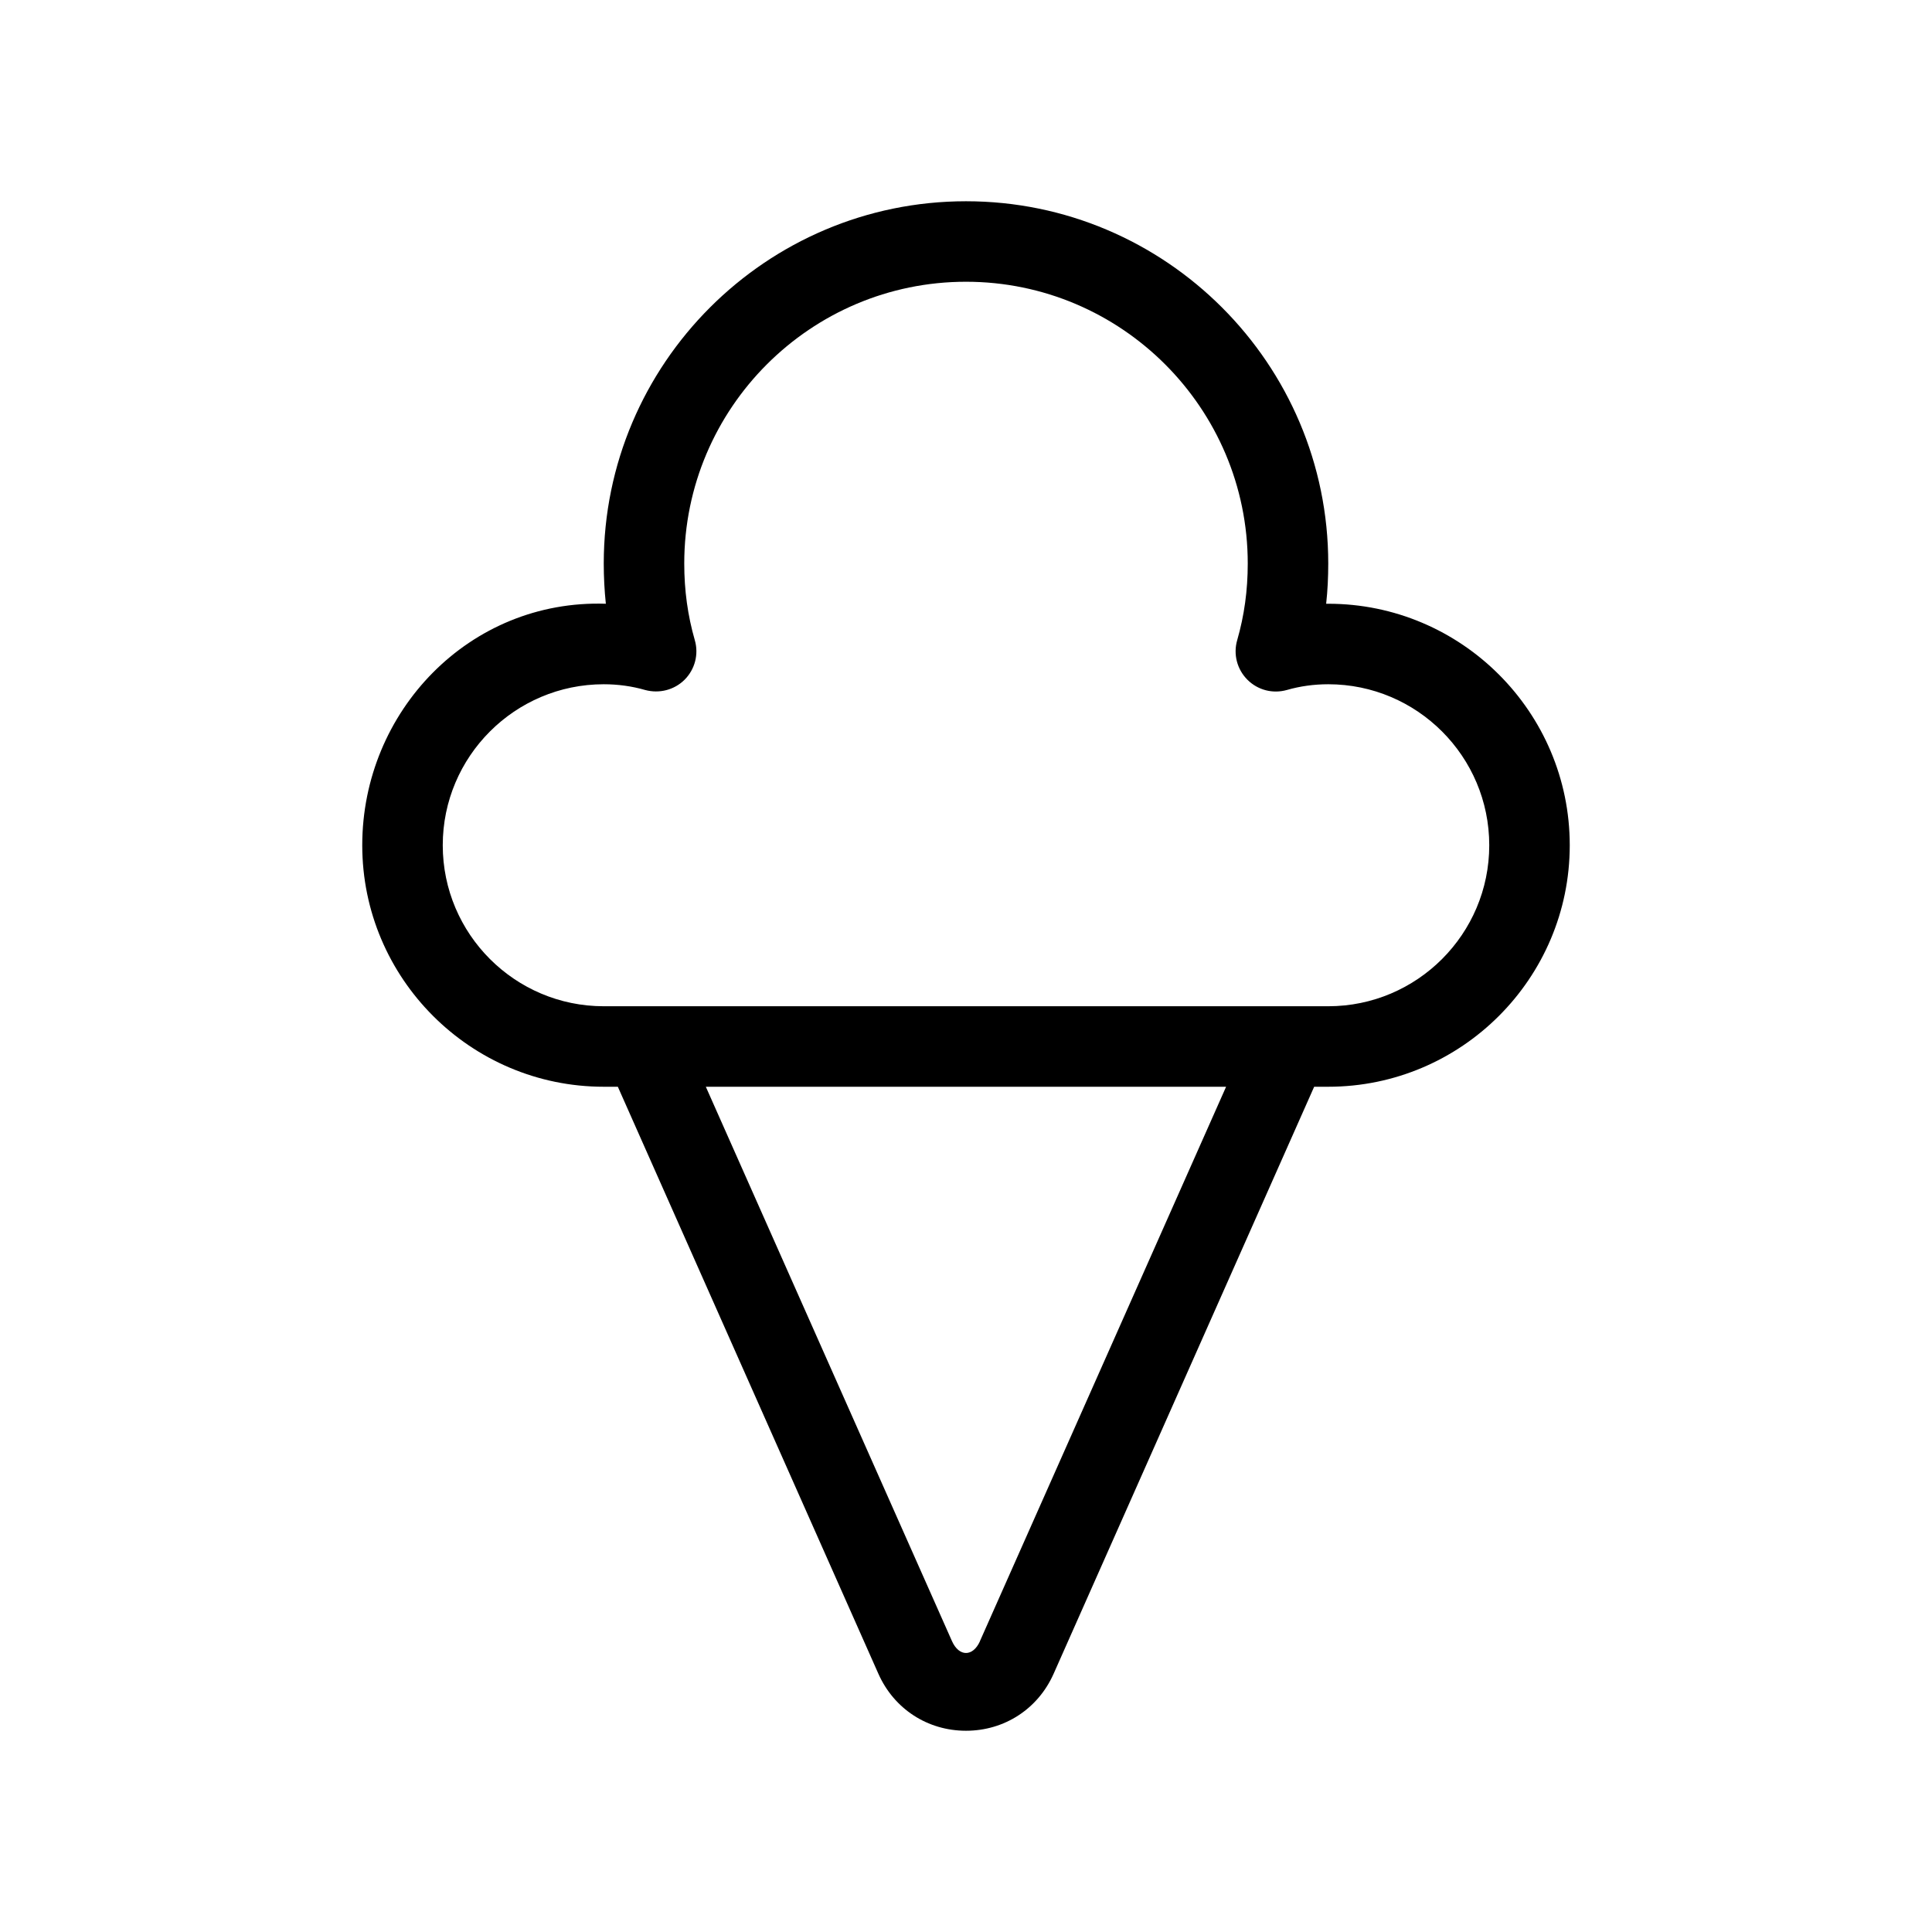 <svg xmlns="http://www.w3.org/2000/svg" width="24" height="24" viewBox="0 0 24 24">
    <path d="m16.5,7.5h-.026c.018-.163.026-.33.026-.5,0-2.481-2.019-4.5-4.5-4.5s-4.5,2.019-4.5,4.5c0,.17.009.337.026.5-1.694-.056-3.026,1.337-3.026,3,0,1.654,1.346,3,3,3h.175l3.237,7.293c.194.436.611.707,1.088.707s.894-.271,1.088-.707h0s3.237-7.293,3.237-7.293h.175c1.654,0,3-1.346,3-3s-1.346-3-3-3Zm-4.326,12.887c-.088.196-.26.196-.348,0l-3.058-6.887h6.463l-3.058,6.887Zm4.326-7.887H7.5c-1.103,0-2-.897-2-2s.897-2,2-2c.177,0,.35.024.513.071.177.048.363,0,.491-.127.129-.129.178-.317.127-.492-.088-.306-.131-.618-.131-.952,0-1.93,1.57-3.5,3.5-3.5s3.5,1.57,3.5,3.5c0,.334-.043.646-.131.952-.051.175-.002.363.127.492s.315.177.491.127c.163-.047.336-.071.513-.071,1.103,0,2,.897,2,2s-.897,2-2,2Z"/>
</svg>